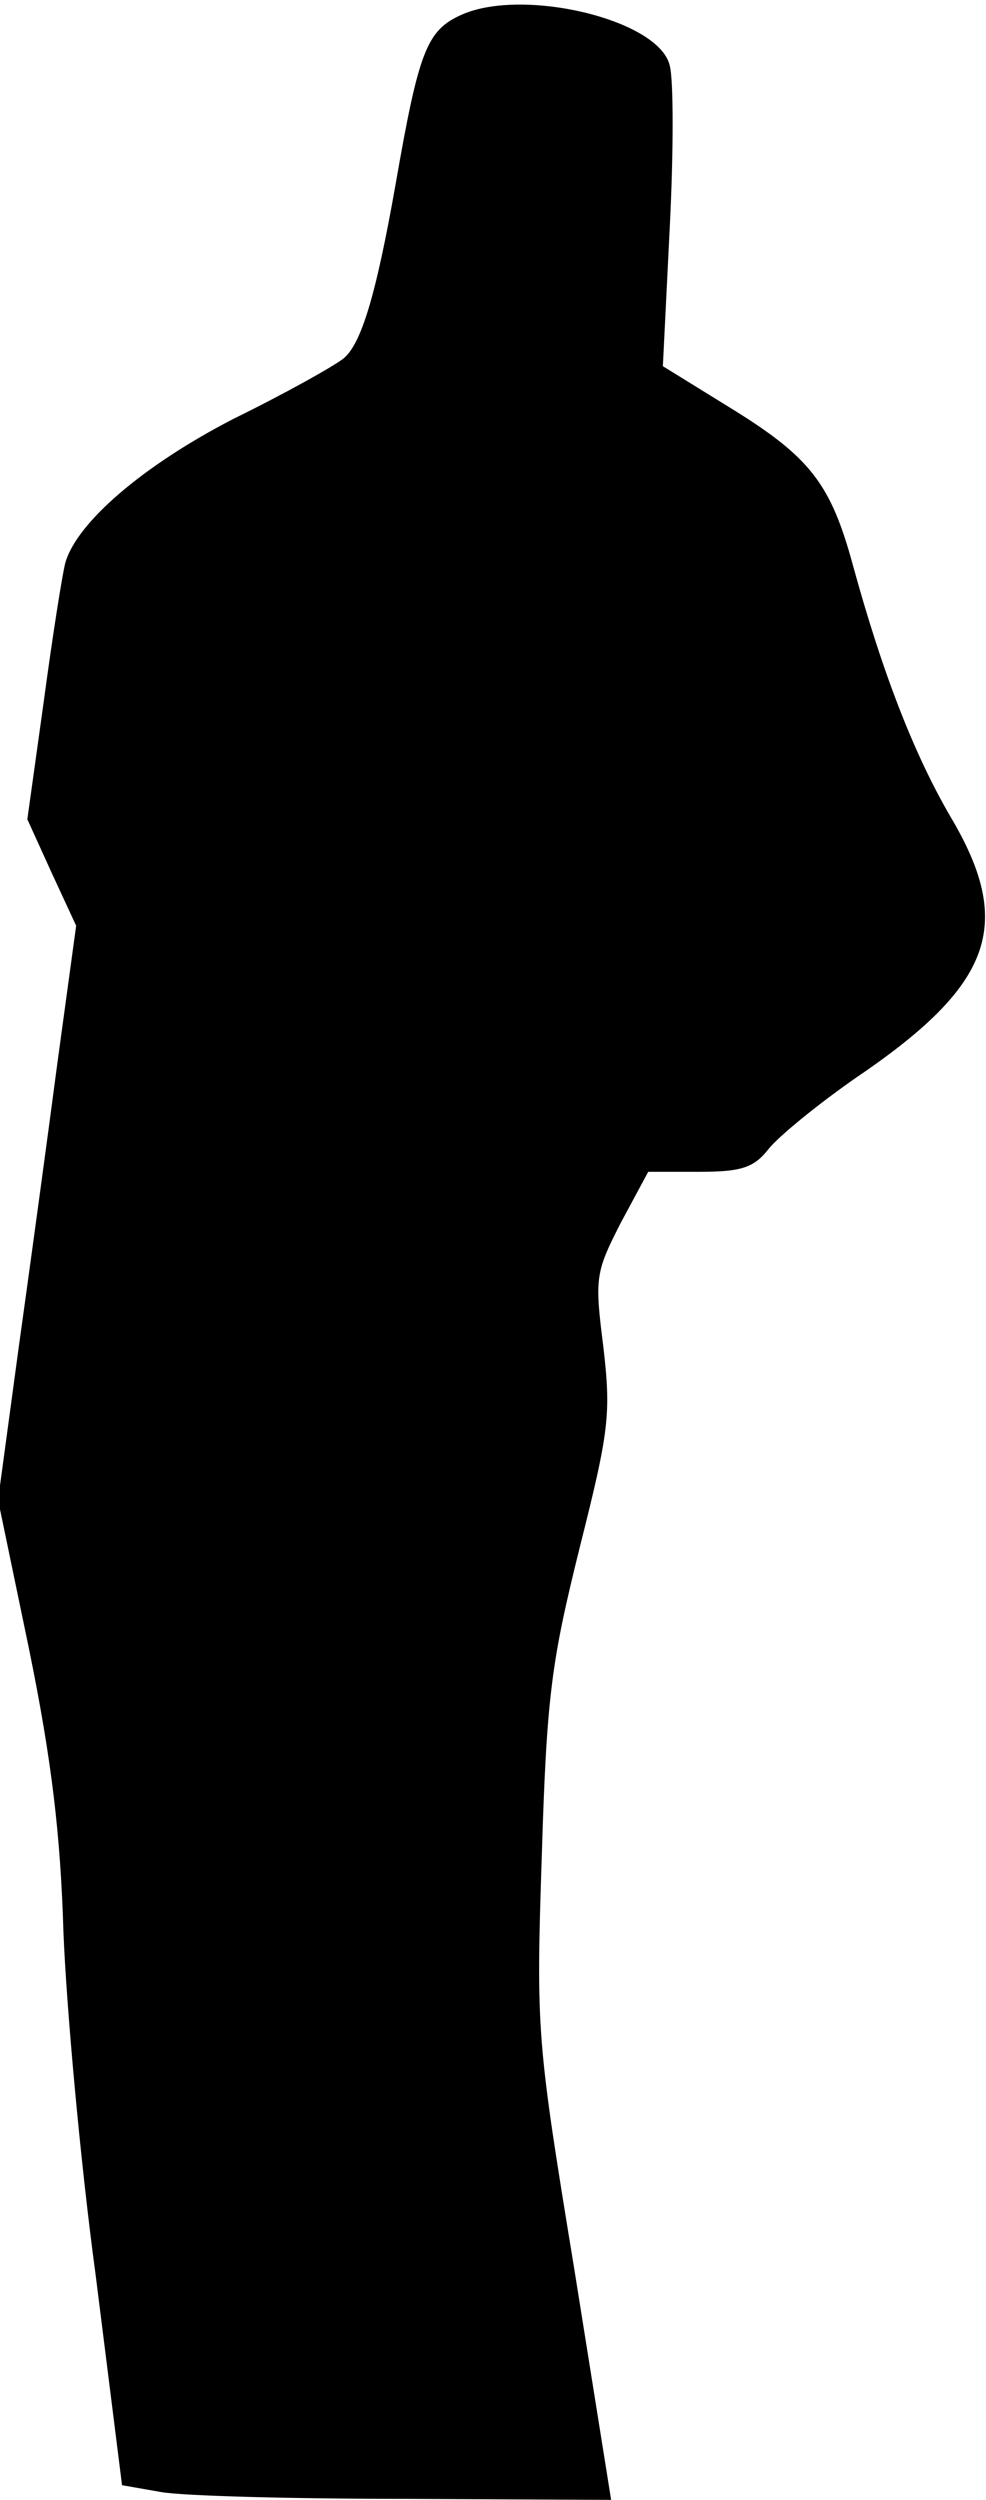 <?xml version="1.0" standalone="no"?>
<!DOCTYPE svg PUBLIC "-//W3C//DTD SVG 20010904//EN"
 "http://www.w3.org/TR/2001/REC-SVG-20010904/DTD/svg10.dtd">
<svg version="1.0" xmlns="http://www.w3.org/2000/svg"
 width="101pt" height="256pt" viewBox="0 0 101 256"
 preserveAspectRatio="xMidYMid meet">
<g transform="translate(0,256) scale(0.1,-0.1)"
fill="#000000" stroke="none">
<path fill="#000000" stroke="none" d="M473 2545 c-36 -16 -44 -37 -68 -175
-20 -113 -35 -162 -53 -177 -10 -8 -60 -36 -113 -62 -93 -48 -160 -106 -172
-147 -3 -11 -13 -74 -22 -141 l-17 -122 25 -55 25 -54 -19 -139 c-10 -76 -28
-208 -40 -294 l-21 -155 32 -154 c23 -113 32 -189 35 -289 3 -75 17 -233 33
-351 l27 -215 40 -7 c22 -4 135 -7 251 -7 l210 -1 -38 238 c-38 232 -39 241
-33 422 5 165 10 199 39 316 30 119 32 136 24 205 -9 71 -8 76 18 127 l28 52
52 0 c43 0 56 4 71 23 10 13 55 50 101 81 129 90 150 151 86 259 -38 65 -70
148 -100 257 -23 85 -44 112 -127 163 l-68 42 7 141 c4 78 4 153 0 167 -11 47
-150 80 -213 52z"/>
</g>
</svg>

